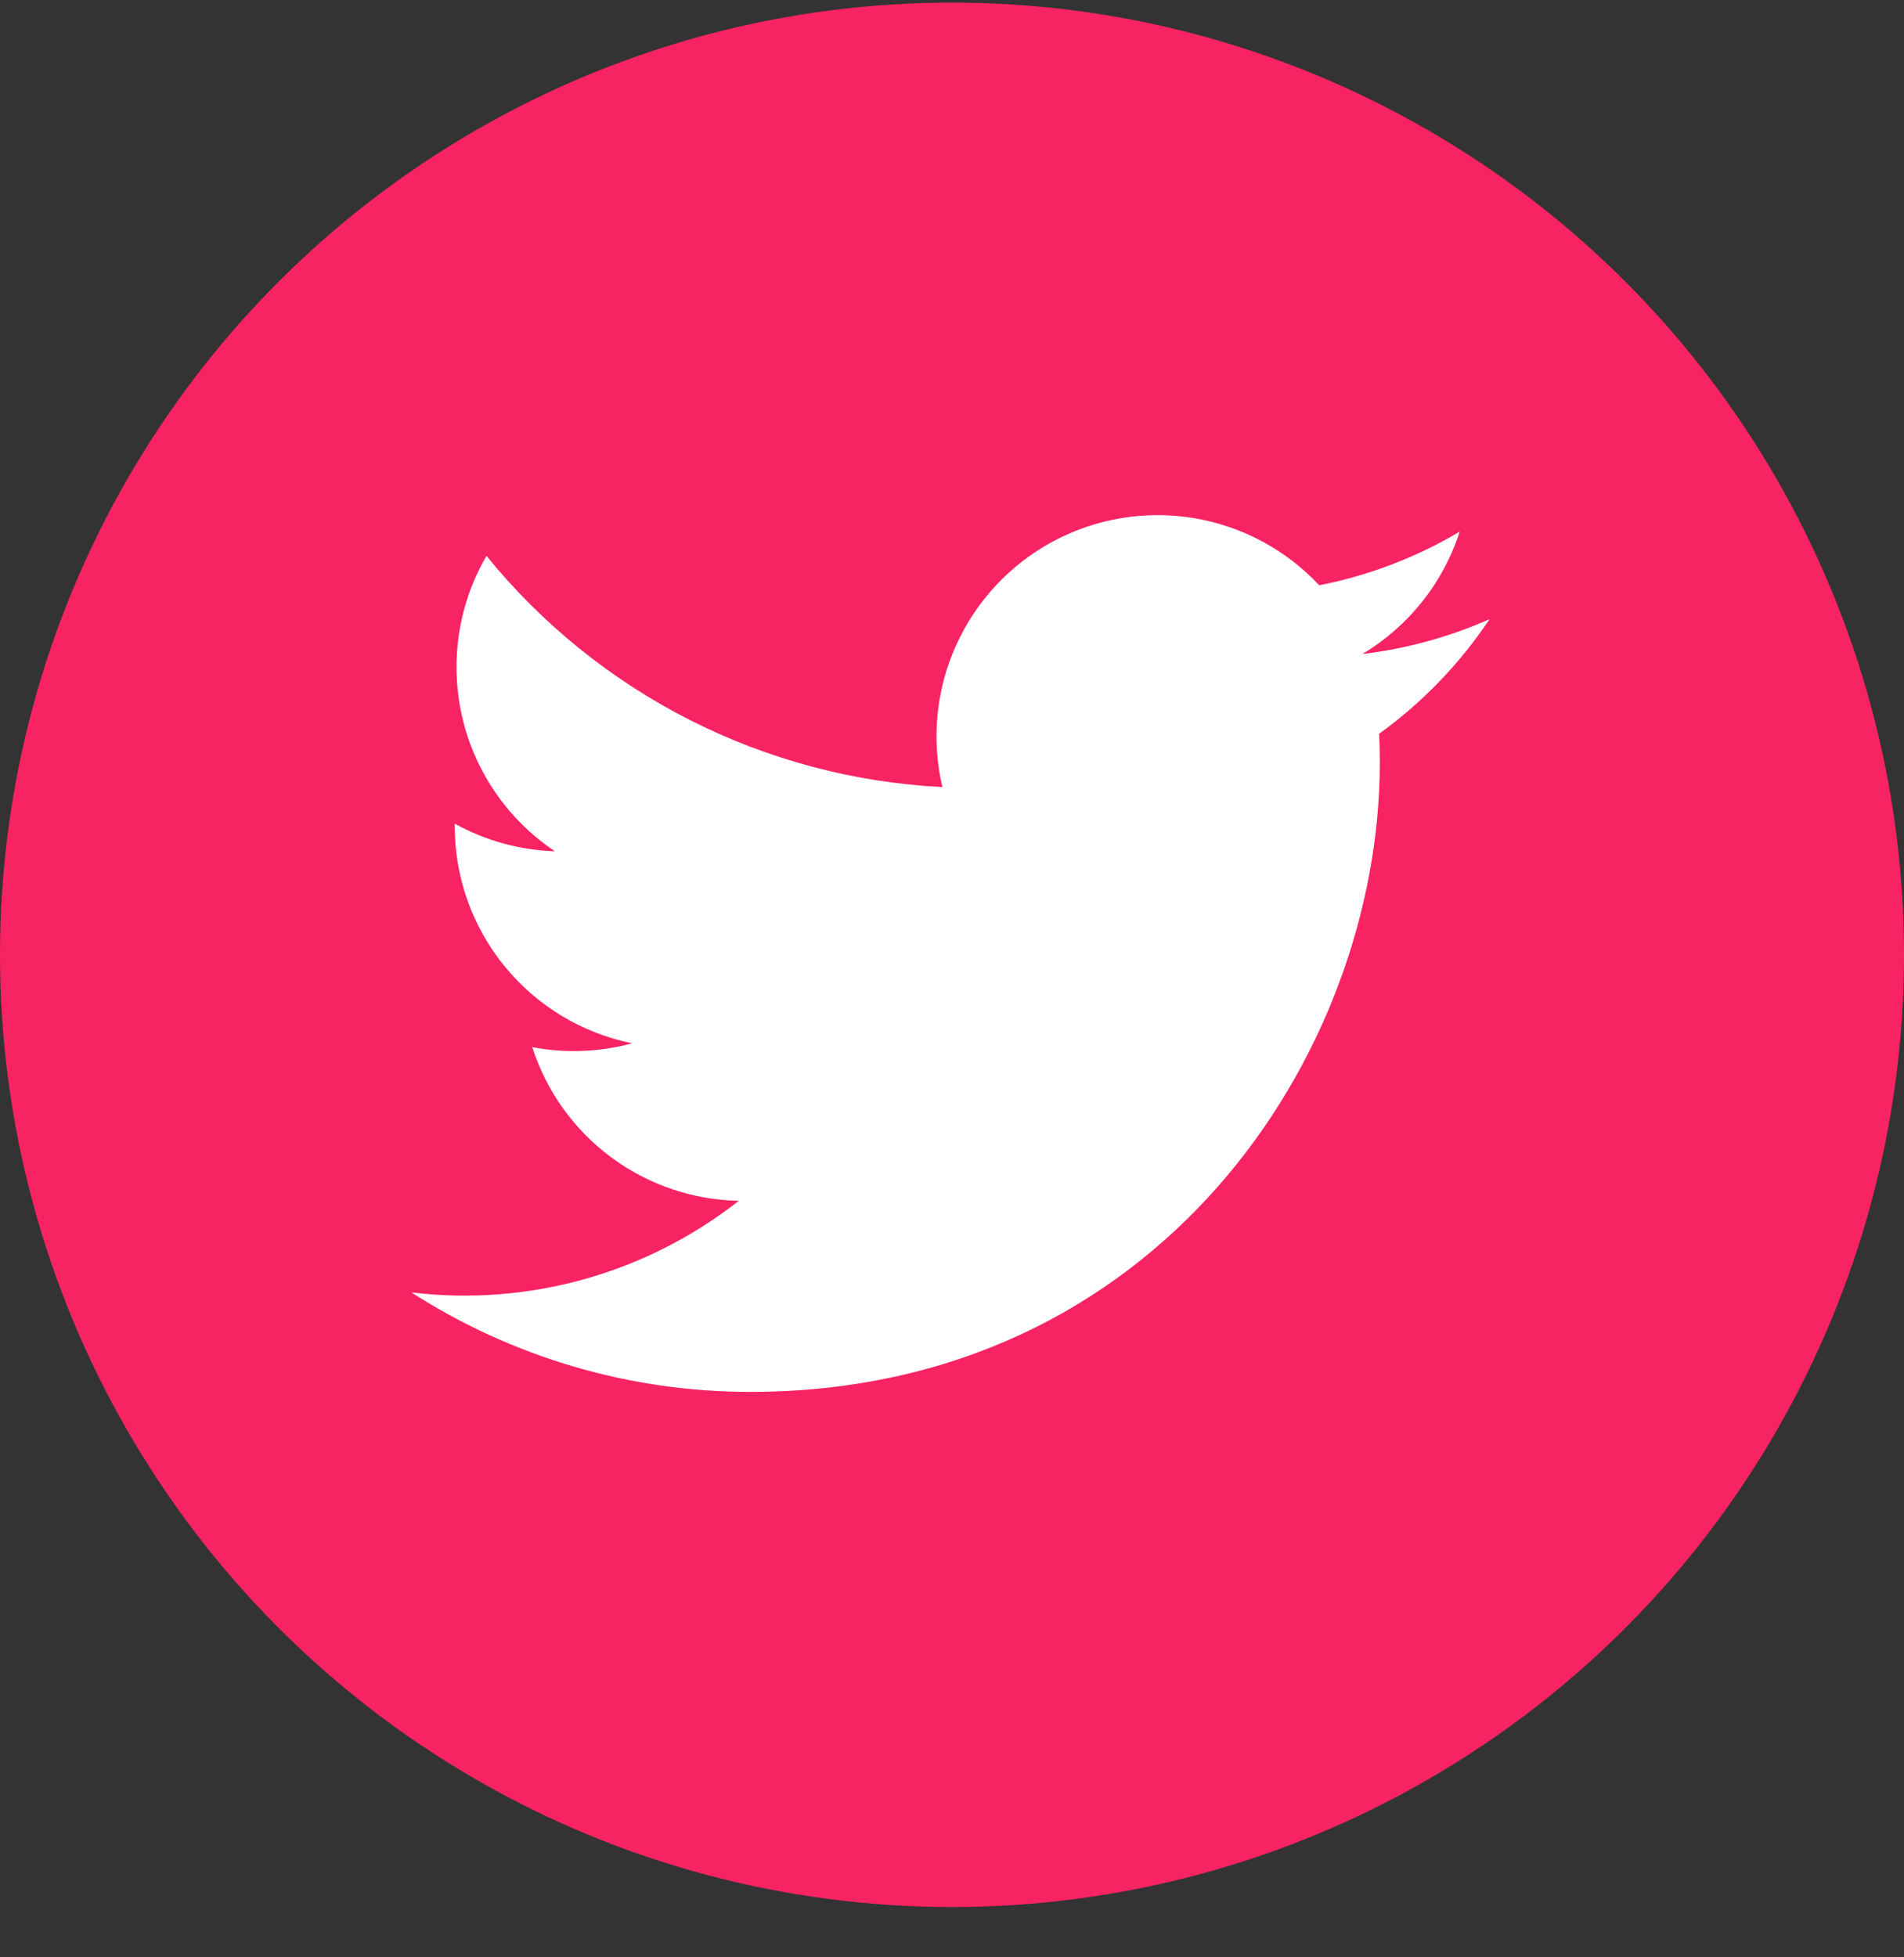 <svg width="36" height="37" viewBox="0 0 36 37" fill="none" xmlns="http://www.w3.org/2000/svg">
<rect x="0" y="0" width="36" height="37" fill="#333333" stroke="none"/>
<circle cx="18" cy="18.049" r="18" fill="#F82363"/>
<path d="M28.162 11.705C27.398 12.043 26.589 12.264 25.76 12.363C26.634 11.84 27.288 11.018 27.6 10.049C26.78 10.537 25.881 10.879 24.944 11.064C24.314 10.391 23.48 9.944 22.571 9.794C21.661 9.643 20.728 9.797 19.915 10.232C19.102 10.667 18.456 11.359 18.077 12.199C17.698 13.039 17.607 13.981 17.818 14.878C16.155 14.795 14.528 14.363 13.043 13.61C11.558 12.857 10.248 11.8 9.198 10.508C8.826 11.146 8.631 11.872 8.632 12.611C8.632 14.061 9.37 15.342 10.492 16.092C9.828 16.071 9.178 15.892 8.598 15.569V15.621C8.598 16.587 8.932 17.523 9.544 18.27C10.155 19.017 11.006 19.53 11.953 19.722C11.336 19.889 10.69 19.914 10.063 19.794C10.33 20.625 10.85 21.352 11.55 21.873C12.251 22.394 13.097 22.683 13.97 22.699C13.102 23.38 12.109 23.884 11.047 24.181C9.984 24.478 8.874 24.563 7.779 24.431C9.691 25.66 11.916 26.313 14.189 26.311C21.882 26.311 26.089 19.938 26.089 14.411C26.089 14.231 26.084 14.049 26.076 13.871C26.895 13.279 27.601 12.546 28.163 11.706L28.162 11.705Z" fill="white"/>
</svg>
